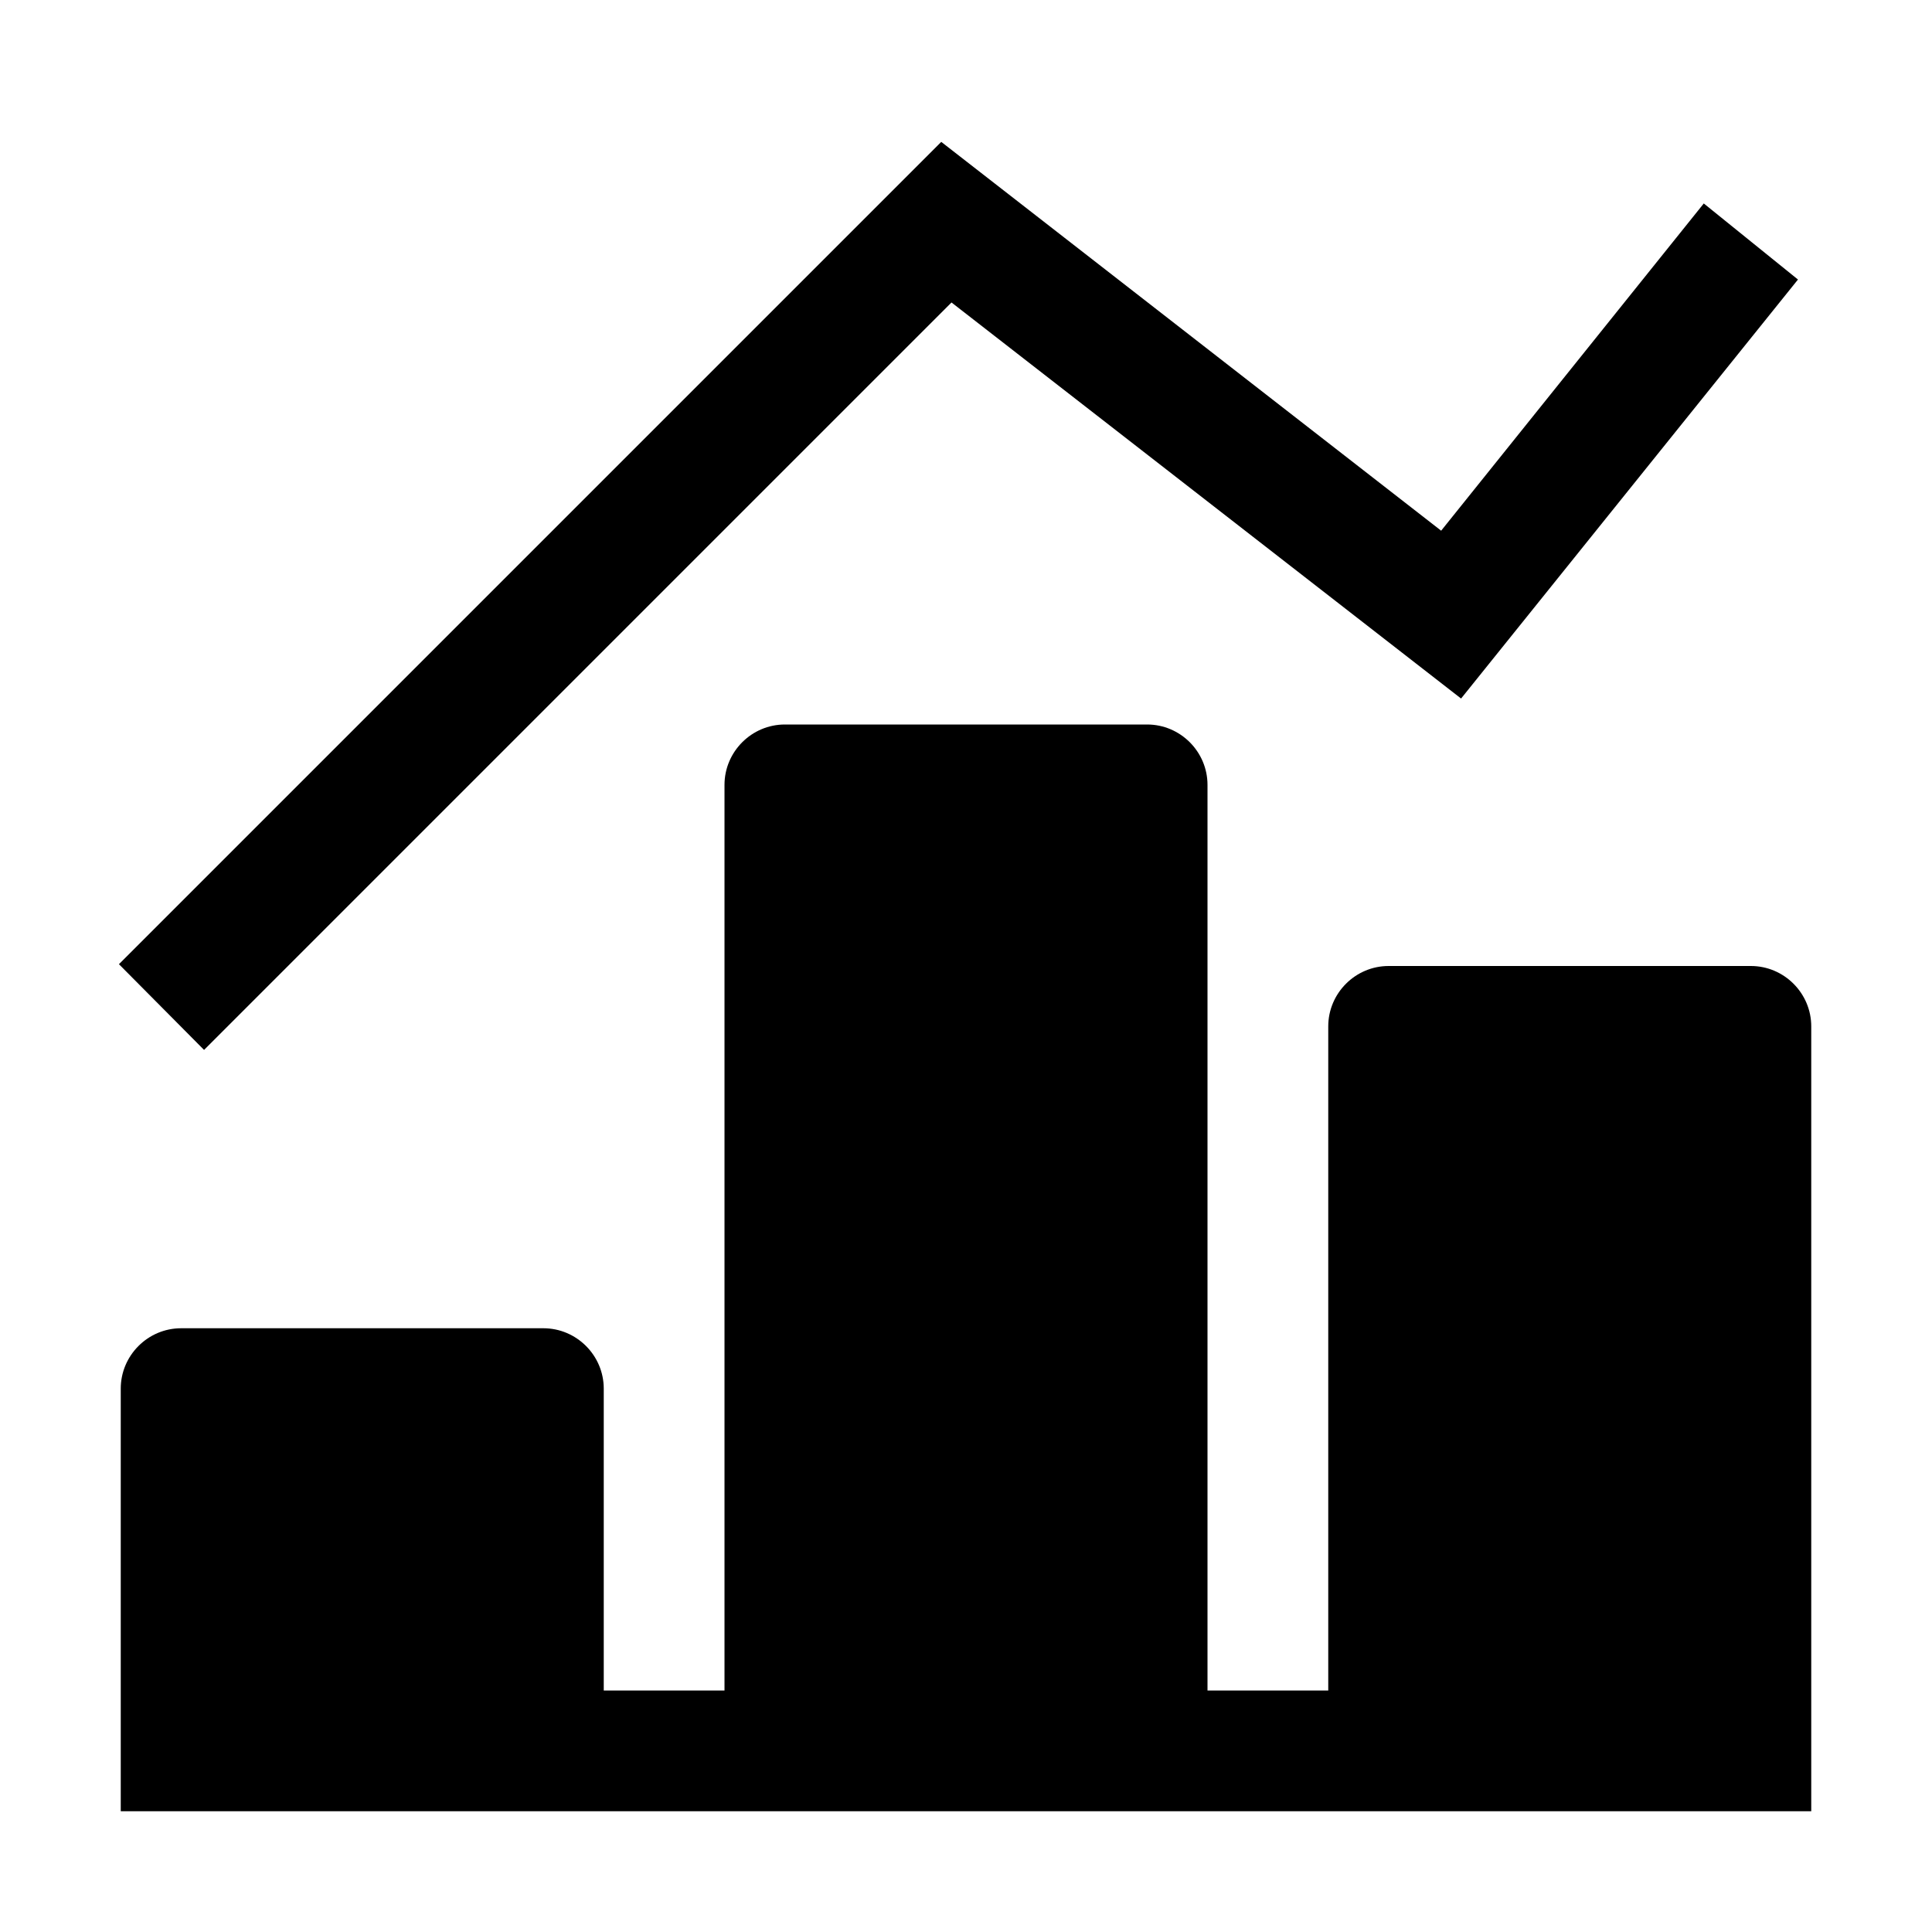 <svg viewBox="0 0 32 32" xmlns="http://www.w3.org/2000/svg">
<path d="M24.2 11.57L15.76 5.01L3.38 17.39L1.97 15.97L15.59 2.35L23.87 8.79L28.22 3.37L29.78 4.63L24.2 11.57Z" fill="black"/>
<path d="M23 16H29C29.55 16 30 16.45 30 17V30H2V23C2 22.45 2.45 22 3 22H9C9.55 22 10 22.45 10 23V28H12V13C12 12.45 12.45 12 13 12H19C19.55 12 20 12.45 20 13V28H22V17C22 16.45 22.45 16 23 16Z" fill="black"/>
</svg>

